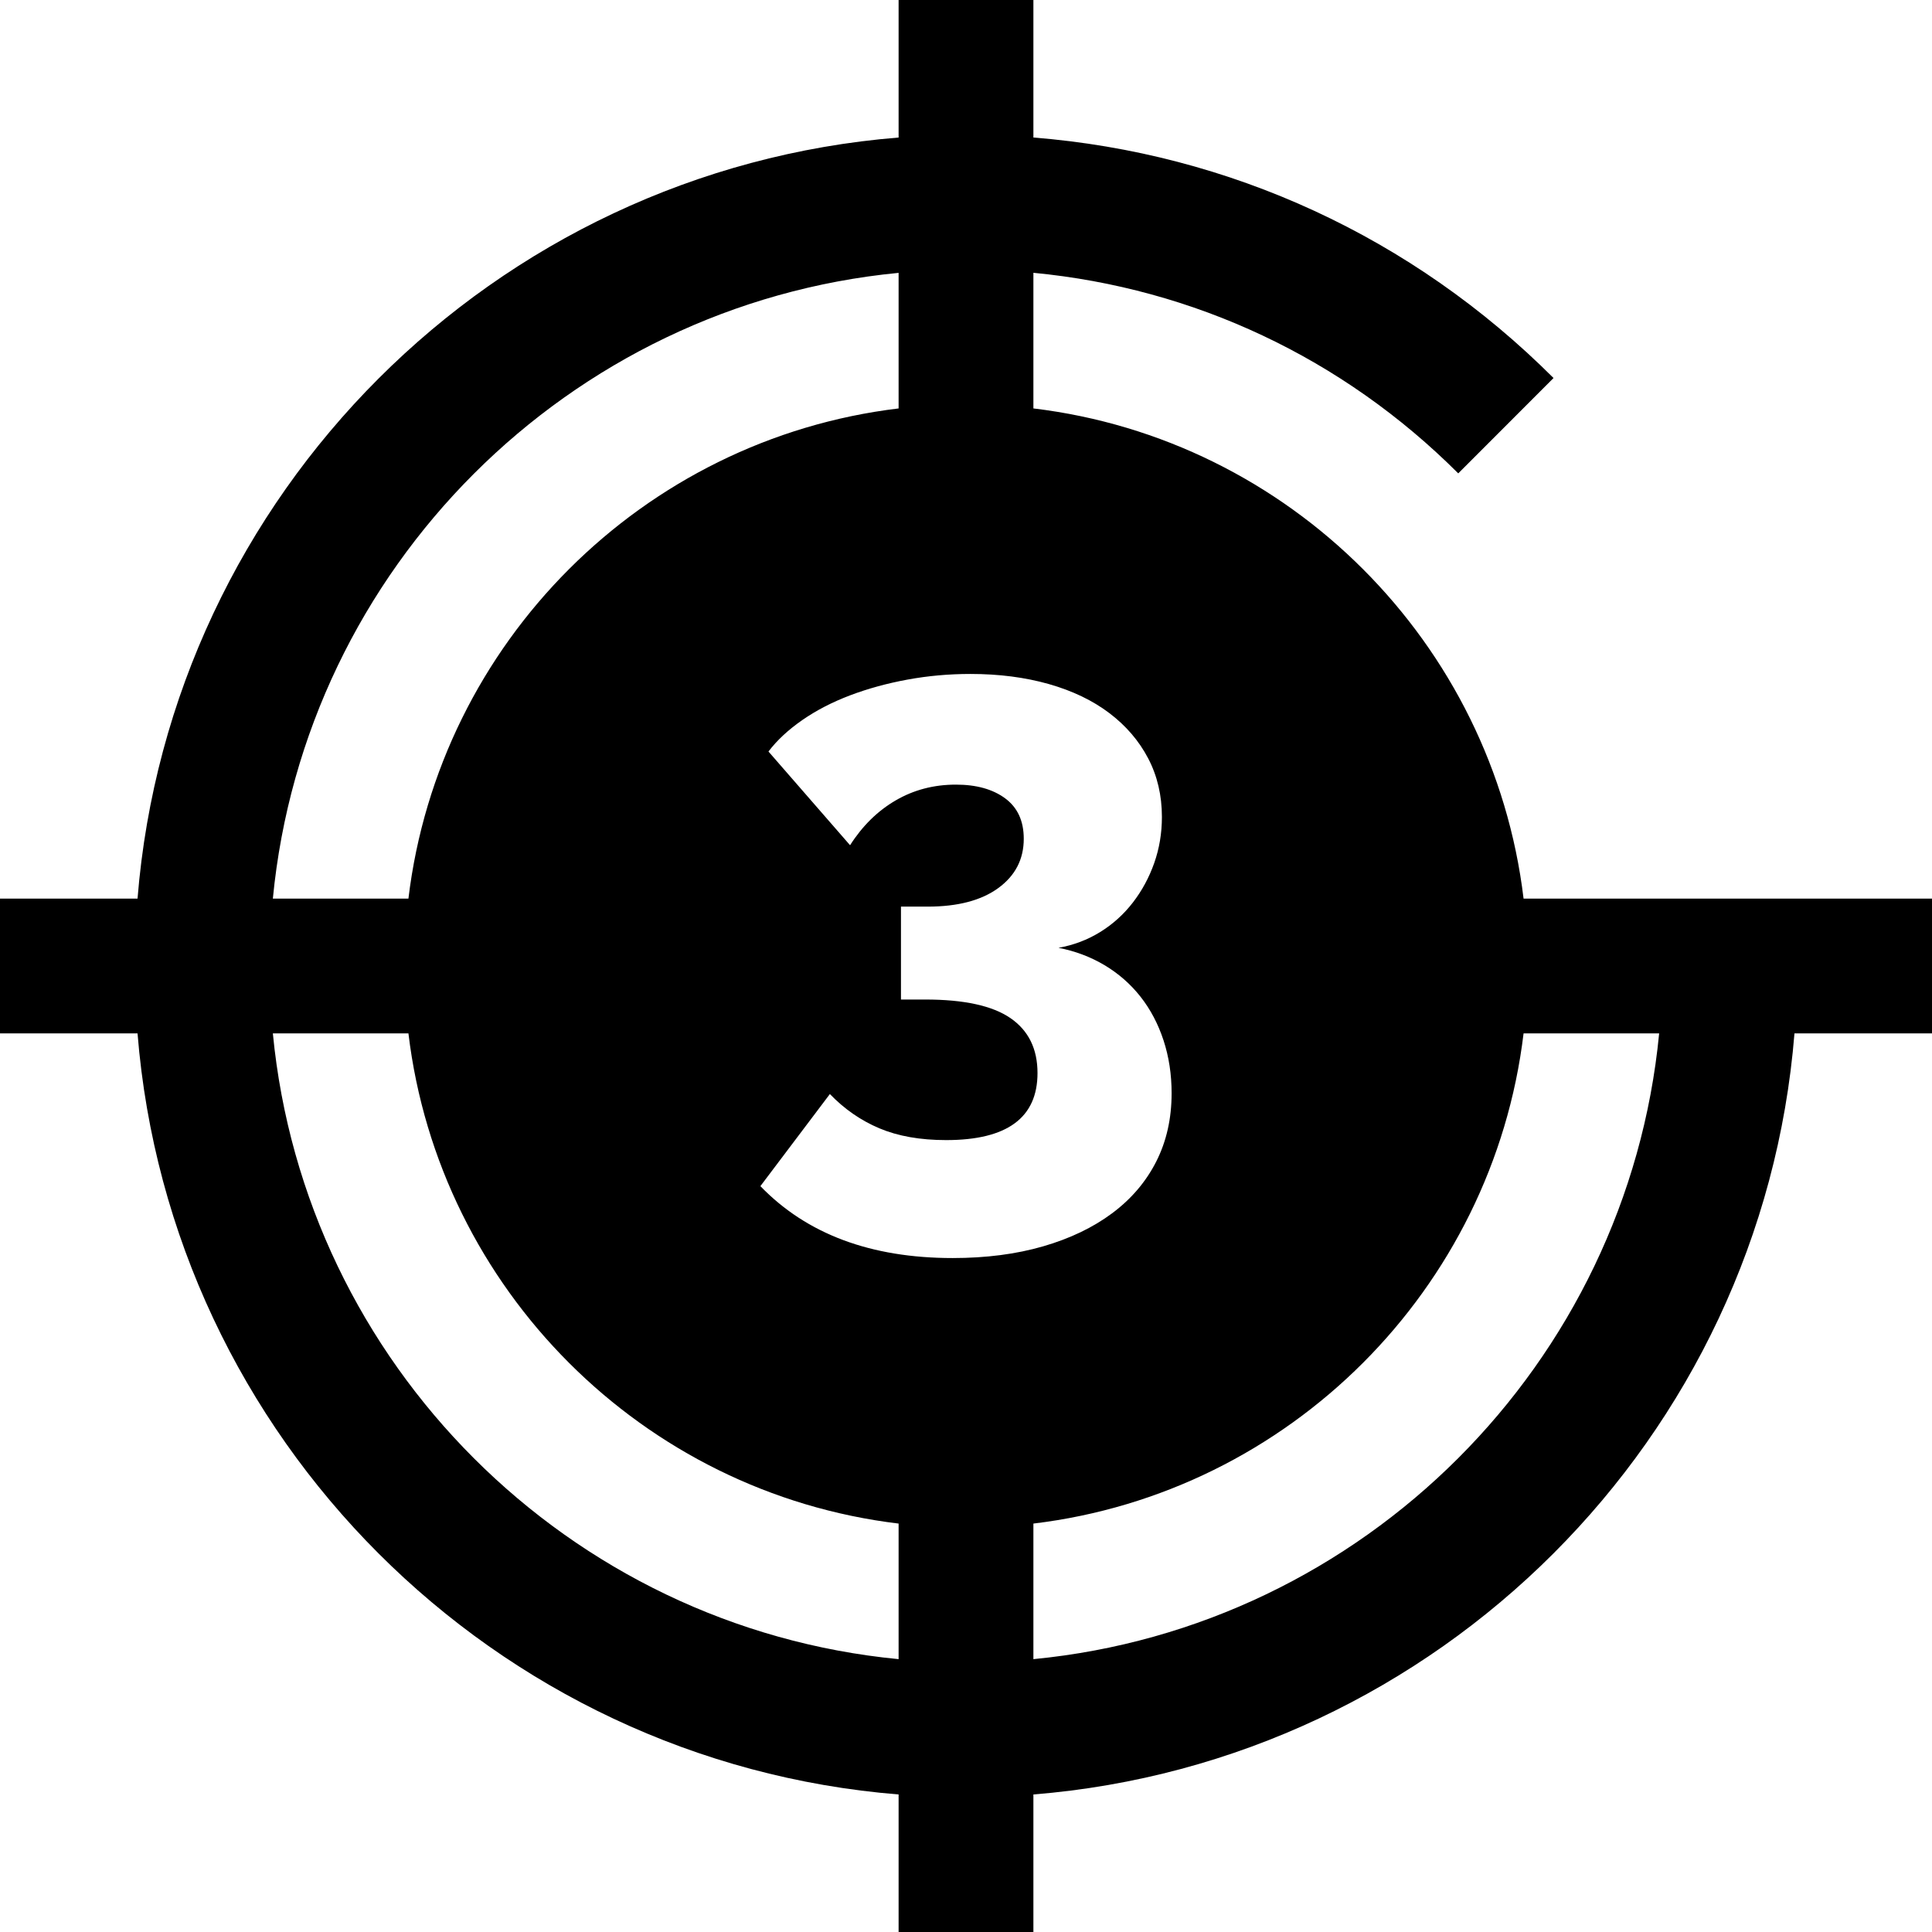 <?xml version="1.0" encoding="iso-8859-1"?>
<!-- Generator: Adobe Illustrator 19.0.0, SVG Export Plug-In . SVG Version: 6.00 Build 0)  -->
<svg version="1.1" id="Capa_1" xmlns="http://www.w3.org/2000/svg" xmlns:xlink="http://www.w3.org/1999/xlink" x="0px" y="0px"
	 viewBox="0 0 430 430" style="enable-background:new 0 0 430 430;" xml:space="preserve">
<g id="XMLID_2_">
	<path id="XMLID_900_" d="M430,200h-90.903C332.254,143.041,286.959,97.746,230,90.903V60.716
		c35.717,3.408,68.855,18.956,94.56,44.642l21.205-21.221C314.391,52.785,273.735,34.094,230,30.606V0h-30v30.61
		C109.928,37.873,37.873,109.928,30.61,200H0v30h30.61c7.263,90.072,79.317,162.127,169.39,169.39V430h30v-30.61
		c90.072-7.263,162.127-79.317,169.39-169.39H430V200z M245.838,214.819c3.115,1.86,5.781,4.198,8.002,7.013
		c2.215,2.818,3.924,6.056,5.123,9.711c1.197,3.657,1.799,7.582,1.799,11.777c0,5.635-1.141,10.697-3.418,15.193
		c-2.277,4.494-5.545,8.33-9.799,11.506c-4.256,3.176-9.381,5.635-15.373,7.373c-5.996,1.736-12.707,2.607-20.139,2.607
		c-18.223,0-32.486-5.335-42.795-16.004l15.465-20.497c3.236,3.357,6.922,5.905,11.057,7.642c4.137,1.739,9.082,2.607,14.834,2.607
		c13.547,0,20.32-4.973,20.32-14.924c0-5.395-2.01-9.468-6.023-12.227c-4.018-2.758-10.34-4.137-18.971-4.137h-5.395v-20.677h5.934
		c6.713,0,11.957-1.376,15.732-4.136c3.777-2.757,5.664-6.411,5.664-10.969c0-3.955-1.379-6.95-4.135-8.989
		c-2.76-2.038-6.414-3.058-10.969-3.058c-4.916,0-9.381,1.17-13.395,3.508c-4.018,2.336-7.404,5.662-10.16,9.979l-18.16-20.857
		c1.916-2.52,4.434-4.855,7.551-7.014c3.117-2.158,6.654-3.984,10.609-5.484c3.955-1.498,8.209-2.666,12.768-3.506
		c4.555-0.837,9.229-1.258,14.025-1.258c6.352,0,12.164,0.749,17.441,2.247c5.273,1.5,9.768,3.658,13.484,6.473
		c3.715,2.817,6.592,6.175,8.631,10.07c2.037,3.896,3.057,8.241,3.057,13.035c0,3.597-0.57,7.013-1.707,10.249
		c-1.141,3.236-2.729,6.176-4.766,8.811c-2.039,2.639-4.467,4.826-7.281,6.563c-2.818,1.74-5.906,2.908-9.262,3.506
		C239.303,211.674,242.719,212.963,245.838,214.819z M200,60.729v30.175C143.041,97.746,97.746,143.041,90.903,200H60.729
		C67.821,126.482,126.482,67.821,200,60.729z M60.729,230h30.175C97.746,286.959,143.041,332.254,200,339.097v30.175
		C126.482,362.179,67.821,303.518,60.729,230z M230,369.272v-30.175c56.959-6.843,102.254-52.138,109.097-109.097h30.175
		C362.179,303.518,303.518,362.179,230,369.272z"/>
</g>
<g>
</g>
<g>
</g>
<g>
</g>
<g>
</g>
<g>
</g>
<g>
</g>
<g>
</g>
<g>
</g>
<g>
</g>
<g>
</g>
<g>
</g>
<g>
</g>
<g>
</g>
<g>
</g>
<g>
</g>
</svg>
